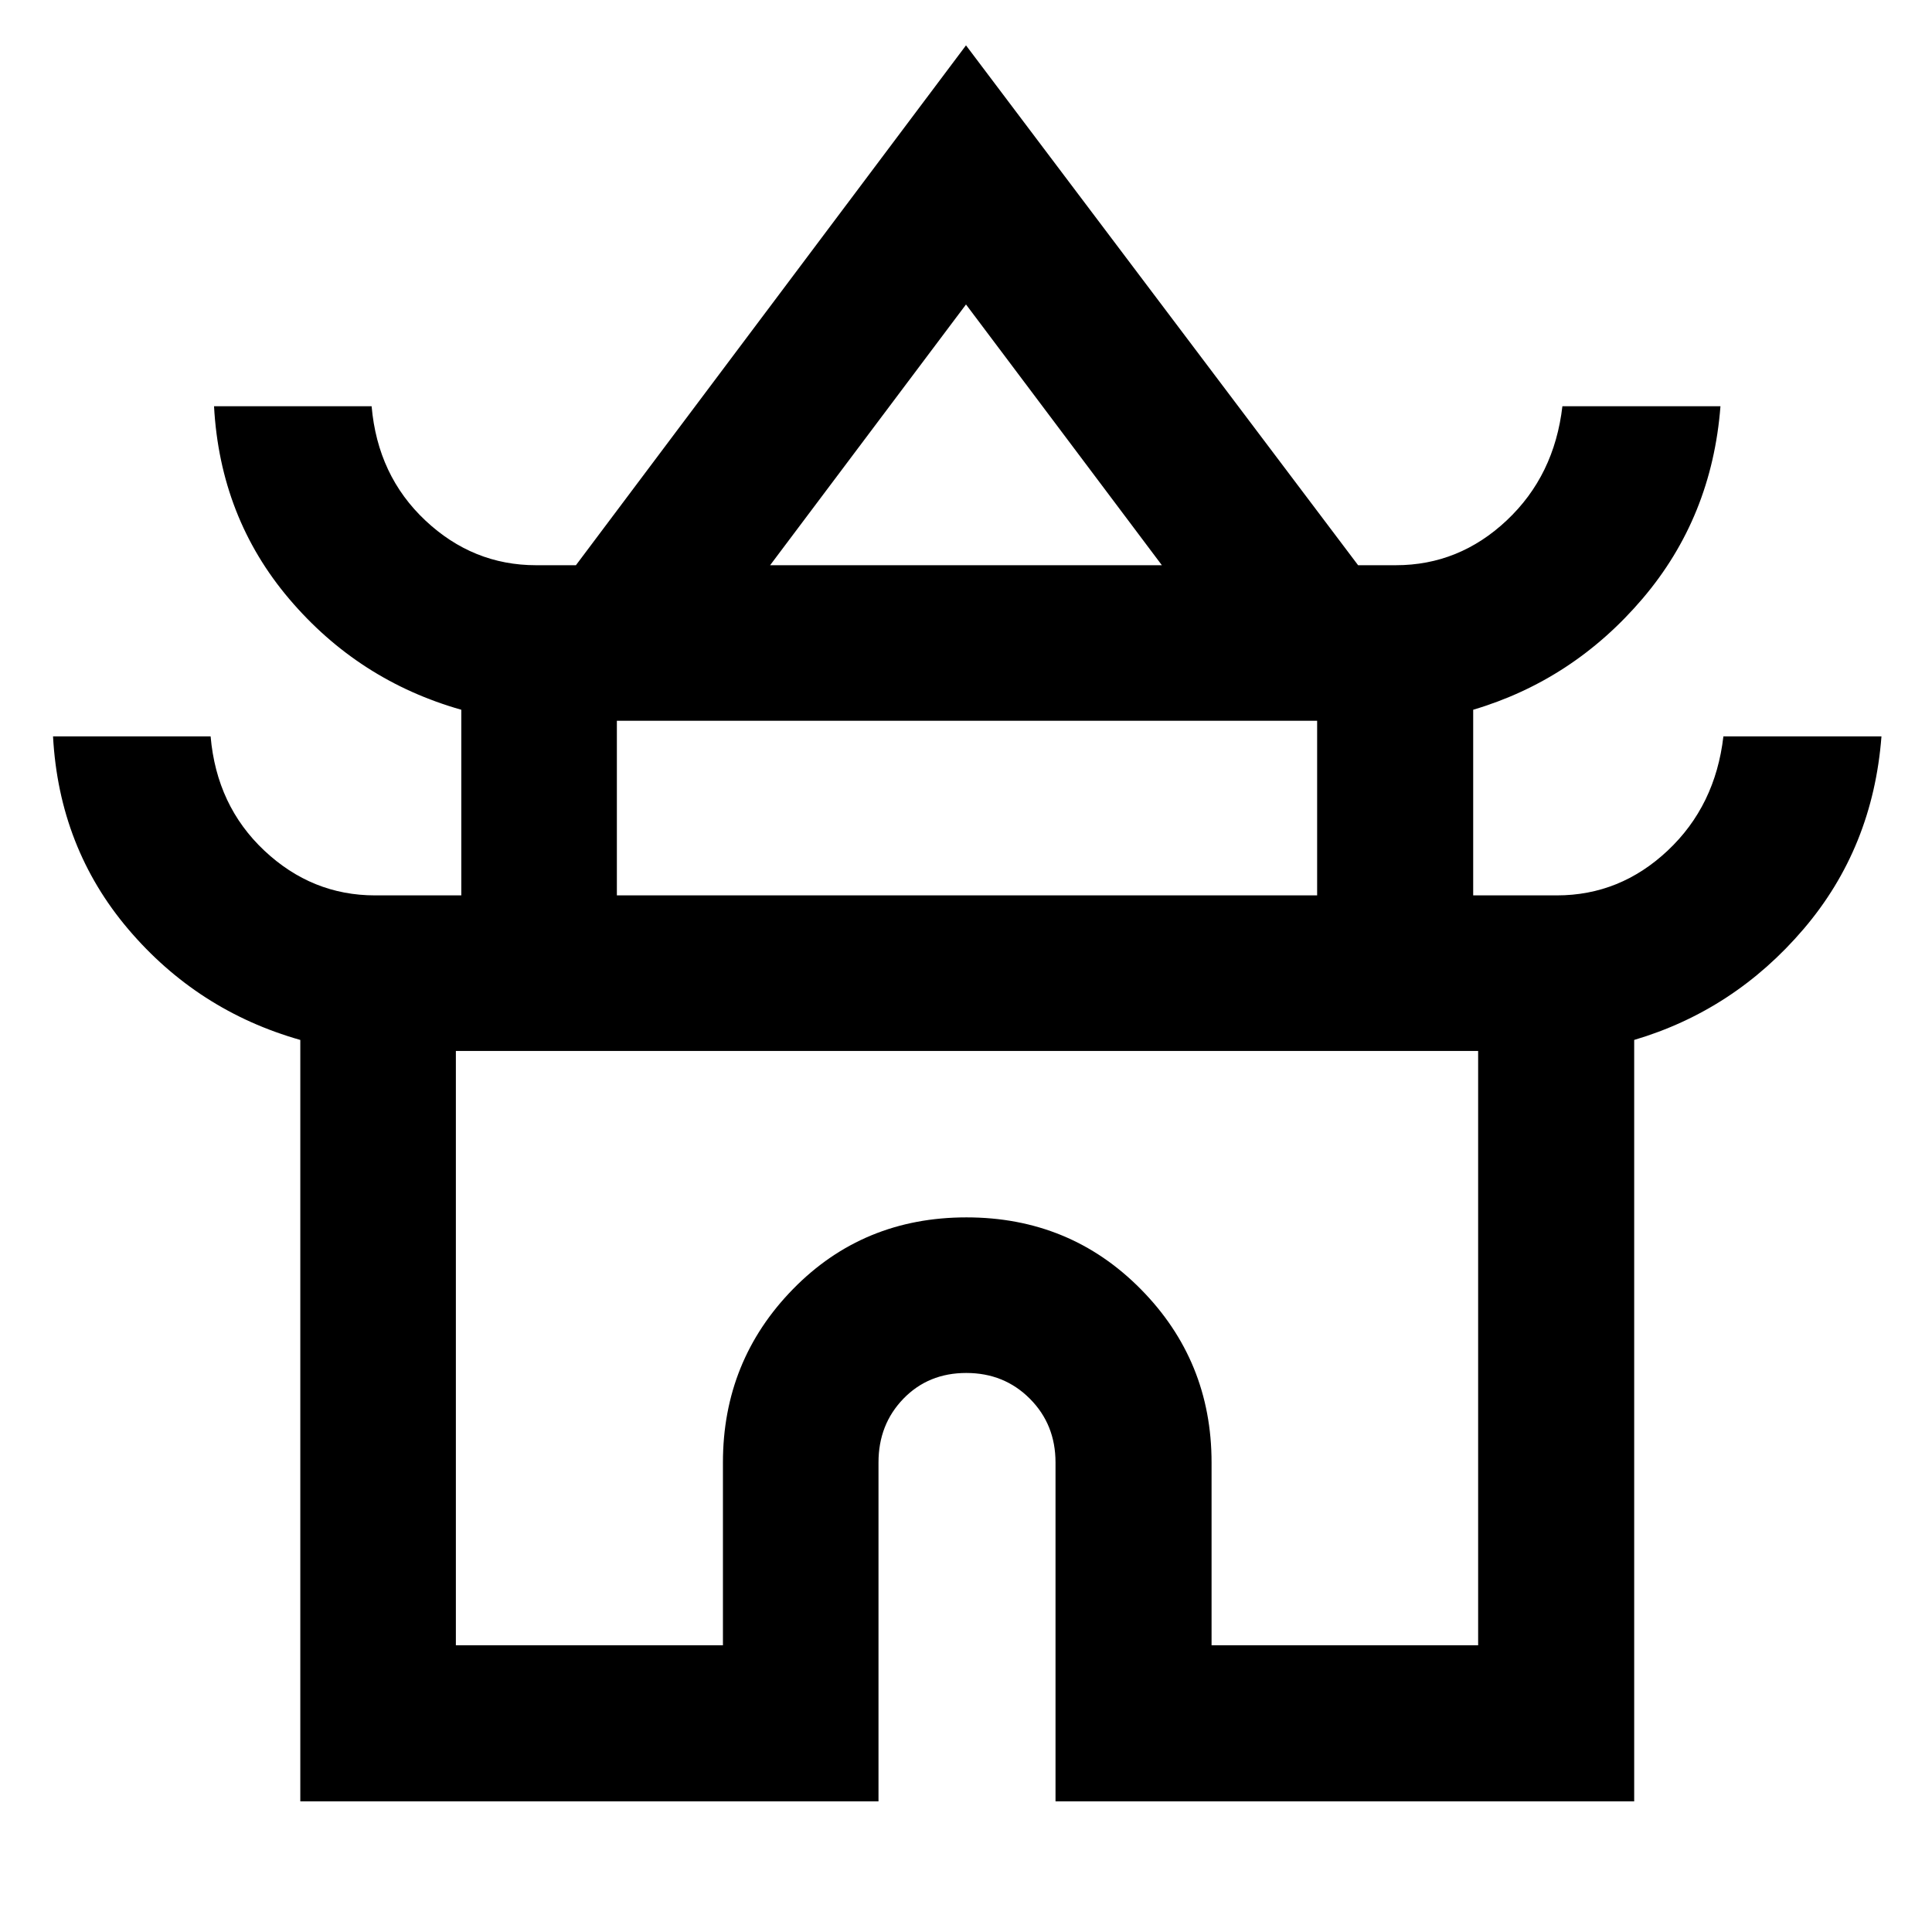 <svg xmlns="http://www.w3.org/2000/svg" height="48" viewBox="0 -960 960 960" width="48"><path d="M149.22-64.91v-378.35q-51-14.48-85.44-54.98-34.43-40.51-37.43-95.85h78.3q3 34.48 26.68 56.74 23.67 22.26 55.04 22.26h42.85v-92.24q-51-14.47-85.44-54.98-34.43-40.5-37.43-95.84h78.3q3 34.48 26.68 56.74 23.67 22.26 55.04 22.26h19.8L480-937.46l194.83 258.31h18.8q31.37 0 55.04-22.26 23.68-22.26 27.68-56.74h78.54q-4.24 55.1-38.69 95.58-34.46 40.48-84.18 55.24v92.24h41.61q31.37 0 55.04-22.26 23.68-22.26 27.68-56.74h78.54q-4.24 55.34-38.69 95.72-34.46 40.38-84.18 55.11v378.35H524.48V-233.3q0-18.91-12.75-31.69-12.75-12.79-31.6-12.79-18.84 0-31.23 12.79-12.38 12.78-12.38 31.69v168.39h-287.3Zm233.45-614.24h194.66L480-808.72l-97.33 129.57Zm-76.15 164.06h347.96v-86.76H306.52v86.76Zm-80 372.63h132.7v-90.84q0-50.55 34.83-86.17 34.84-35.62 86.18-35.62t86.57 35.62q35.22 35.62 35.22 86.17v90.84h132.46v-295.32H226.52v295.32ZM480-437.78Zm.76-241.37ZM480-515.09Z"/></svg>